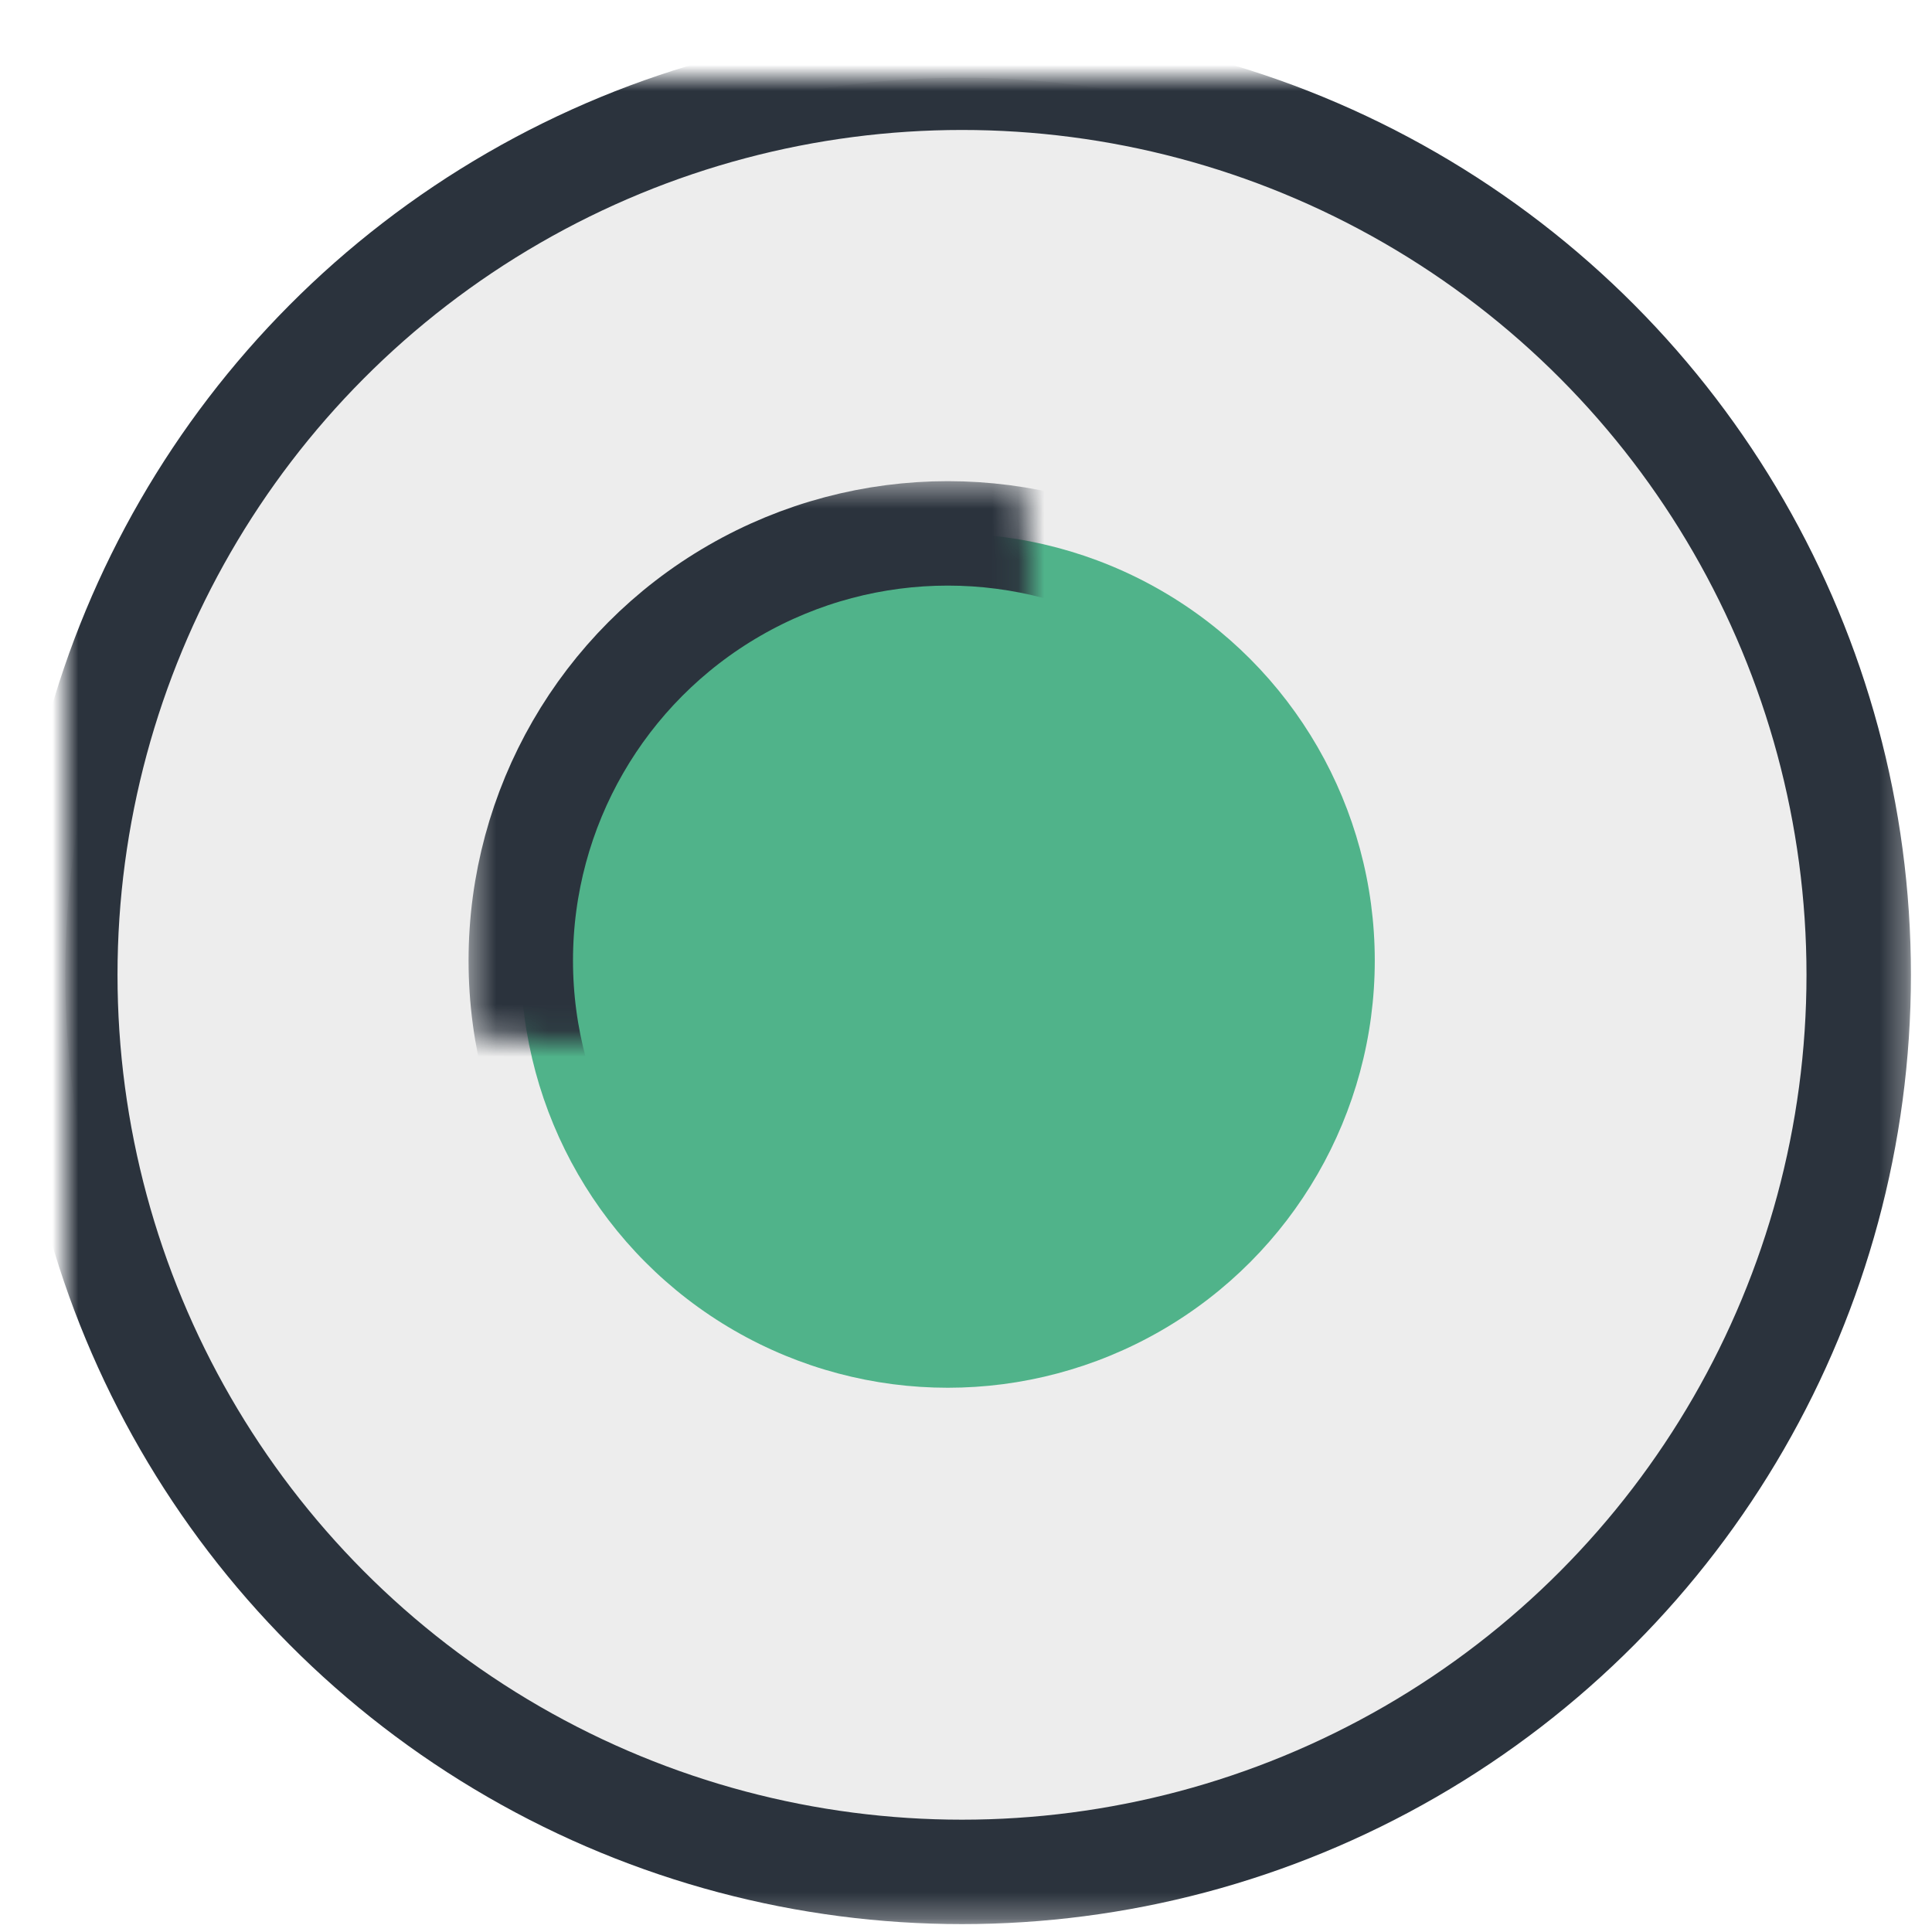 <svg viewBox="0 0 74 74" version="1.1" xmlns="http://www.w3.org/2000/svg" xmlns:xlink="http://www.w3.org/1999/xlink">
    <defs>
        <ellipse id="path-1" cx="34.346" cy="34.36" rx="34.346" ry="34.36"></ellipse>
        <mask id="mask-2" maskContentUnits="userSpaceOnUse" maskUnits="objectBoundingBox" x="-2" y="-2" width="72.692" height="72.72">
            <rect x="-2" y="-2" width="72.692" height="72.72" fill="white"></rect>
            <use xlink:href="#path-1" fill="black"></use>
        </mask>
        <ellipse id="path-3" cx="33.801" cy="33.814" rx="16.355" ry="16.362"></ellipse>
        <mask id="mask-4" maskContentUnits="userSpaceOnUse" maskUnits="objectBoundingBox" x="-2" y="-2" width="36.711" height="36.724">
            <rect x="15.446" y="15.453" width="36.711" height="36.724" fill="white"></rect>
            <use xlink:href="#path-3" fill="black"></use>
        </mask>
    </defs>
    <g id="Logos" stroke="none" stroke-width="1" fill="none" fill-rule="evenodd">
        <g id="JMbox-dark" transform="translate(0, -194)">
            <g id="JM-dark" transform="translate(2, 3)">
                <g id="J">
                    <g id="bell" transform="translate(0.501, 193.978)">
                        <g id="bell-outer">
                            <use fill-opacity="0.303" fill="#C3C3C3" fill-rule="evenodd" xlink:href="#path-1"></use>
                            <use stroke="#2B333D" mask="url(#mask-2)" stroke-width="4" xlink:href="#path-1"></use>
                        </g>
                        <g id="bell-inner">
                            <use fill="#50B38A" fill-rule="evenodd" xlink:href="#path-3"></use>
                            <use stroke="#2B333D" mask="url(#mask-4)" stroke-width="4" xlink:href="#path-3"></use>
                        </g>
                    </g>
                </g>
            </g>
        </g>
    </g>
</svg>
